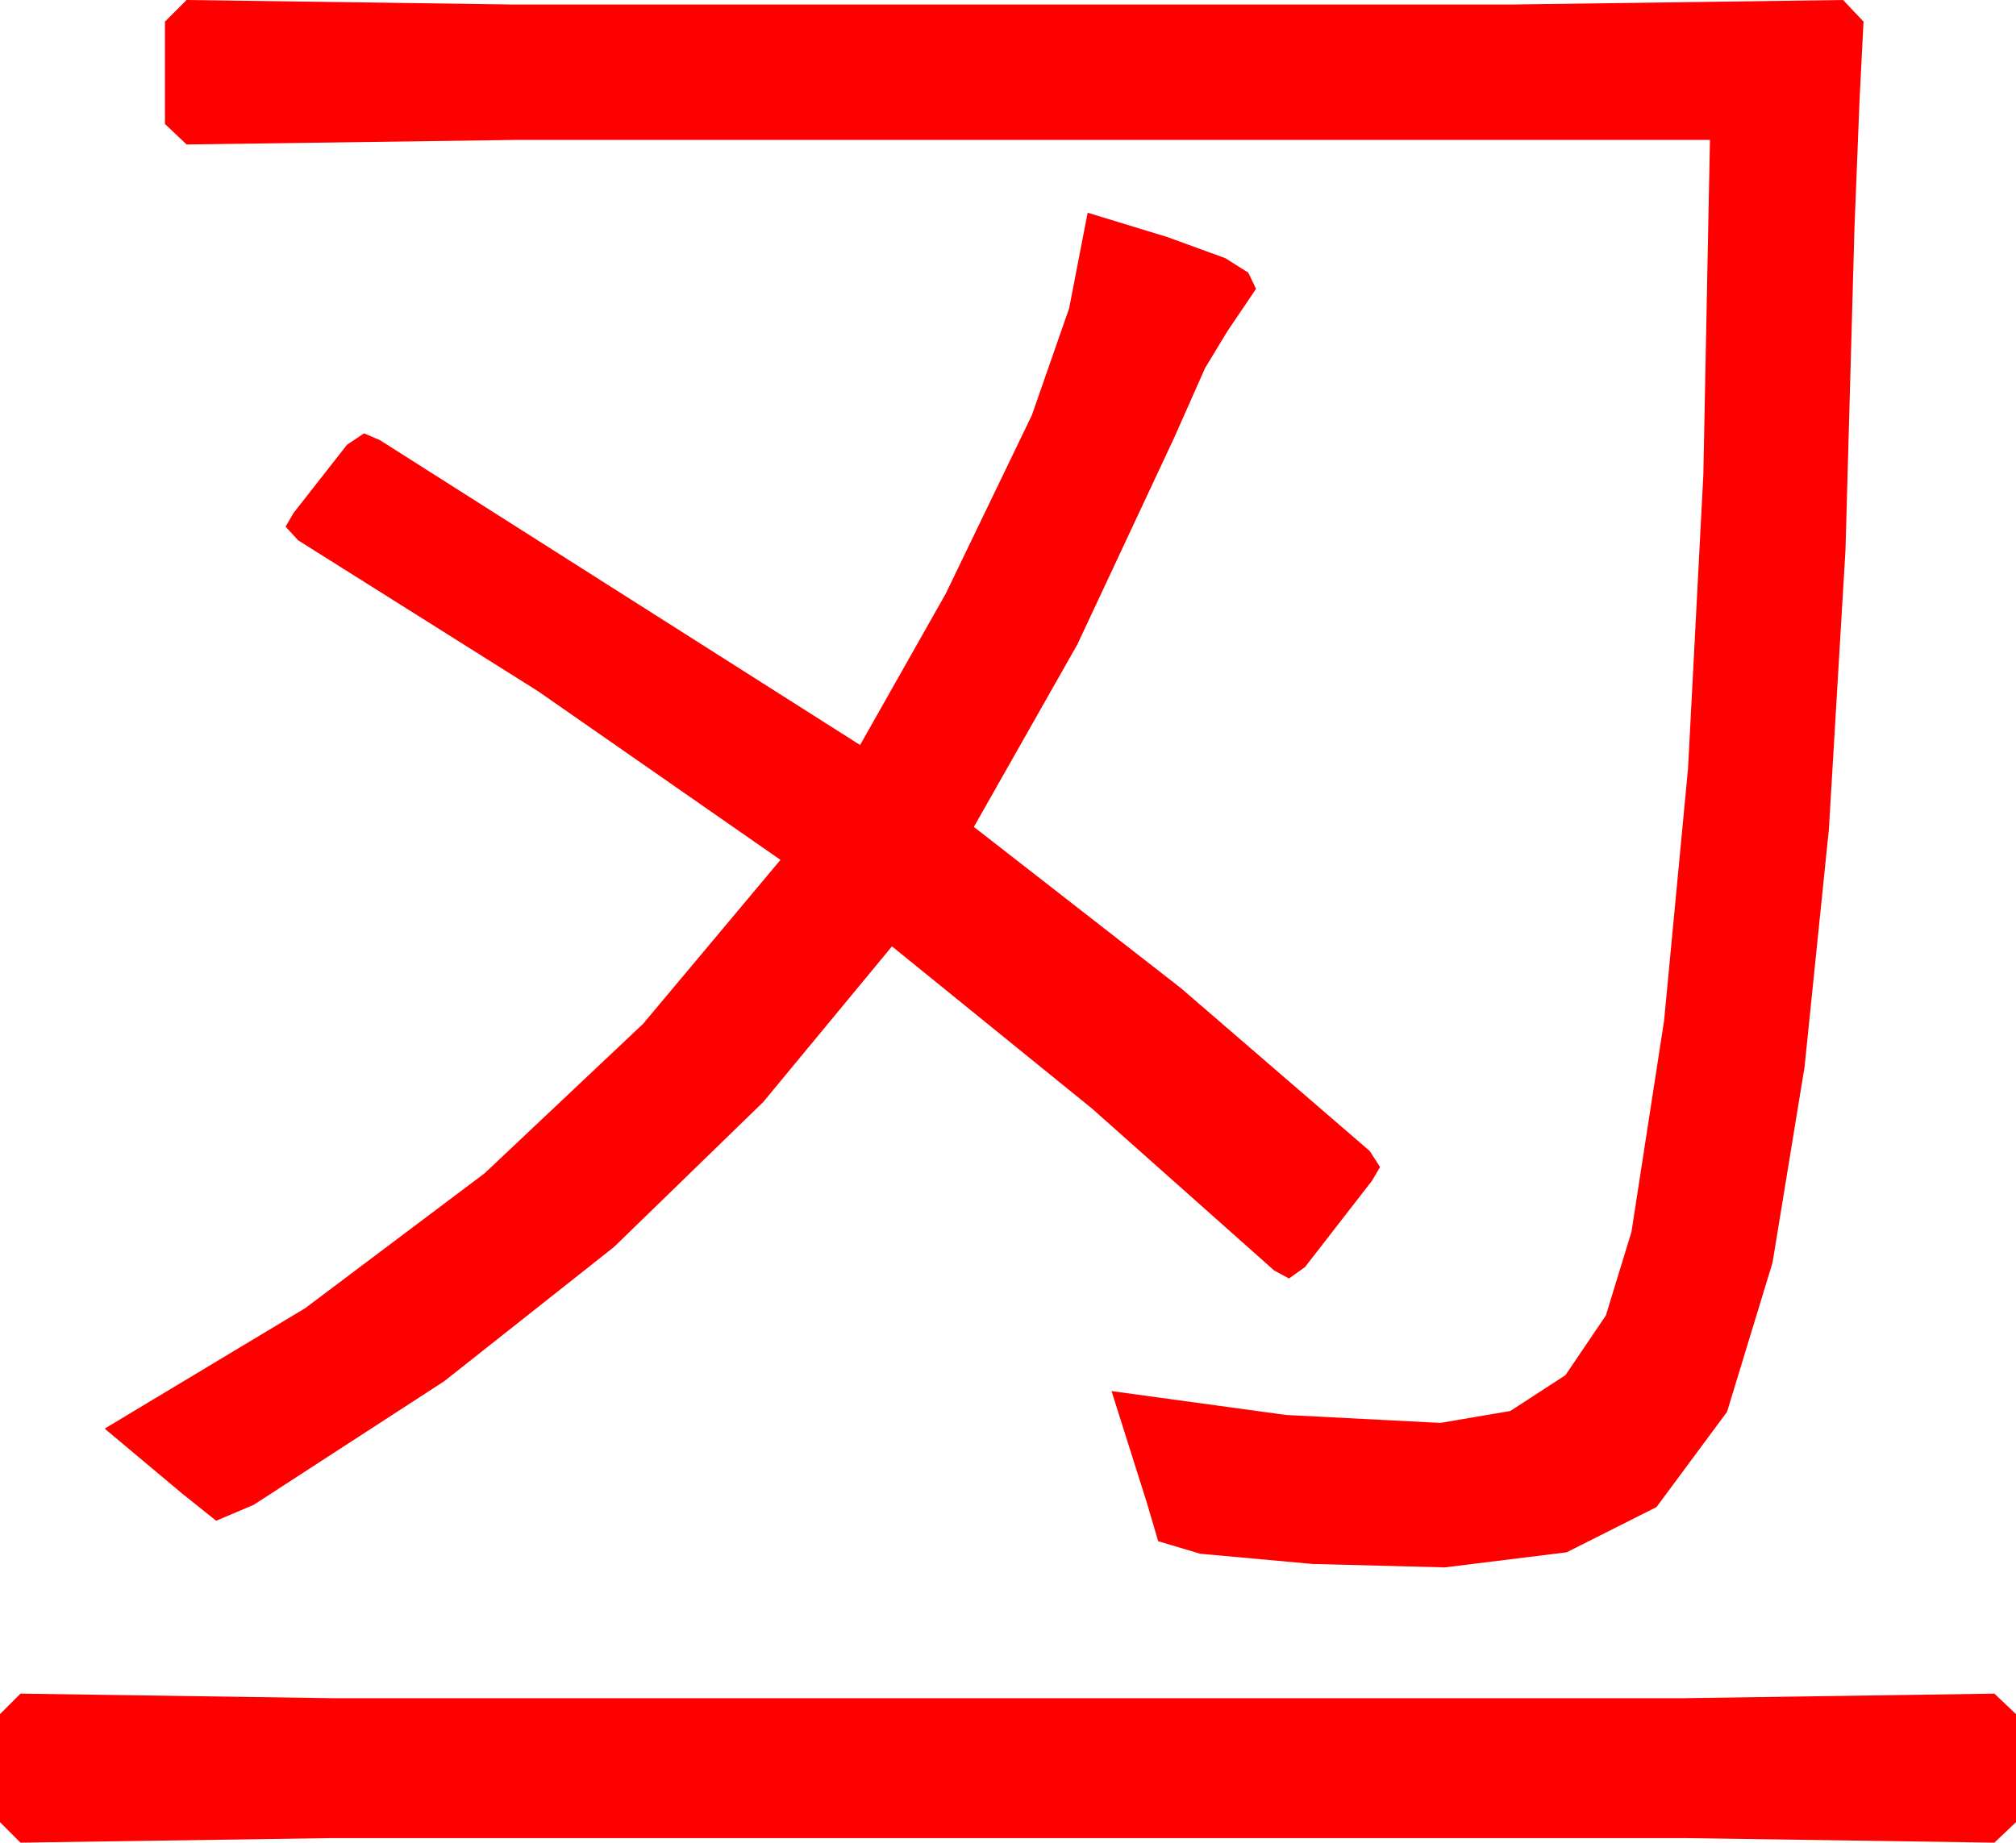 <?xml version="1.0" encoding="utf-8"?>
<!DOCTYPE svg PUBLIC "-//W3C//DTD SVG 1.1//EN" "http://www.w3.org/Graphics/SVG/1.1/DTD/svg11.dtd">
<svg width="51.914" height="47.461" xmlns="http://www.w3.org/2000/svg" xmlns:xlink="http://www.w3.org/1999/xlink" xmlns:xml="http://www.w3.org/XML/1998/namespace" version="1.1">
  <g>
    <g>
      <path style="fill:#FF0000;fill-opacity:1" d="M0.527,43.623L8.525,43.74 43.389,43.74 51.357,43.623 51.914,44.15 51.914,46.934 51.357,47.461 43.389,47.344 8.525,47.344 0.527,47.461 0,46.934 0,44.15 0.527,43.623z M28.008,5.479L30.066,6.108 31.553,6.65 32.146,7.024 32.344,7.441 31.611,8.525 31.033,9.478 30.234,11.279 27.744,16.597 25.078,21.299 30.41,25.452 35.273,29.648 35.537,30.059 35.332,30.41 33.604,32.637 33.193,32.93 32.812,32.725 28.125,28.557 22.969,24.375 19.656,28.383 15.813,32.117 11.439,35.576 6.533,38.76 5.566,39.17 4.688,38.467 2.695,36.797 7.859,33.695 12.48,30.22 16.56,26.371 20.098,22.148 13.857,17.805 7.676,13.916 7.354,13.564 7.559,13.213 8.936,11.455 9.375,11.162 9.785,11.338 22.148,19.189 24.353,15.293 26.572,10.693 27.532,7.939 28.008,5.479z M4.805,0L13.271,0.117 38.877,0.117 47.461,0 47.988,0.557 47.886,2.549 47.754,5.889 47.523,14.167 47.095,21.365 46.469,27.482 45.645,32.52 44.473,36.365 42.656,38.818 40.342,39.983 37.207,40.371 33.801,40.283 30.908,40.02 29.824,39.697 29.531,38.701 28.623,35.83 33.113,36.445 37.09,36.65 38.892,36.343 40.312,35.42 41.353,33.882 42.012,31.729 42.852,26.29 43.469,19.79 43.863,12.228 44.033,3.604 13.271,3.604 4.805,3.721 4.248,3.193 4.248,0.557 4.805,0z" />
    </g>
  </g>
</svg>